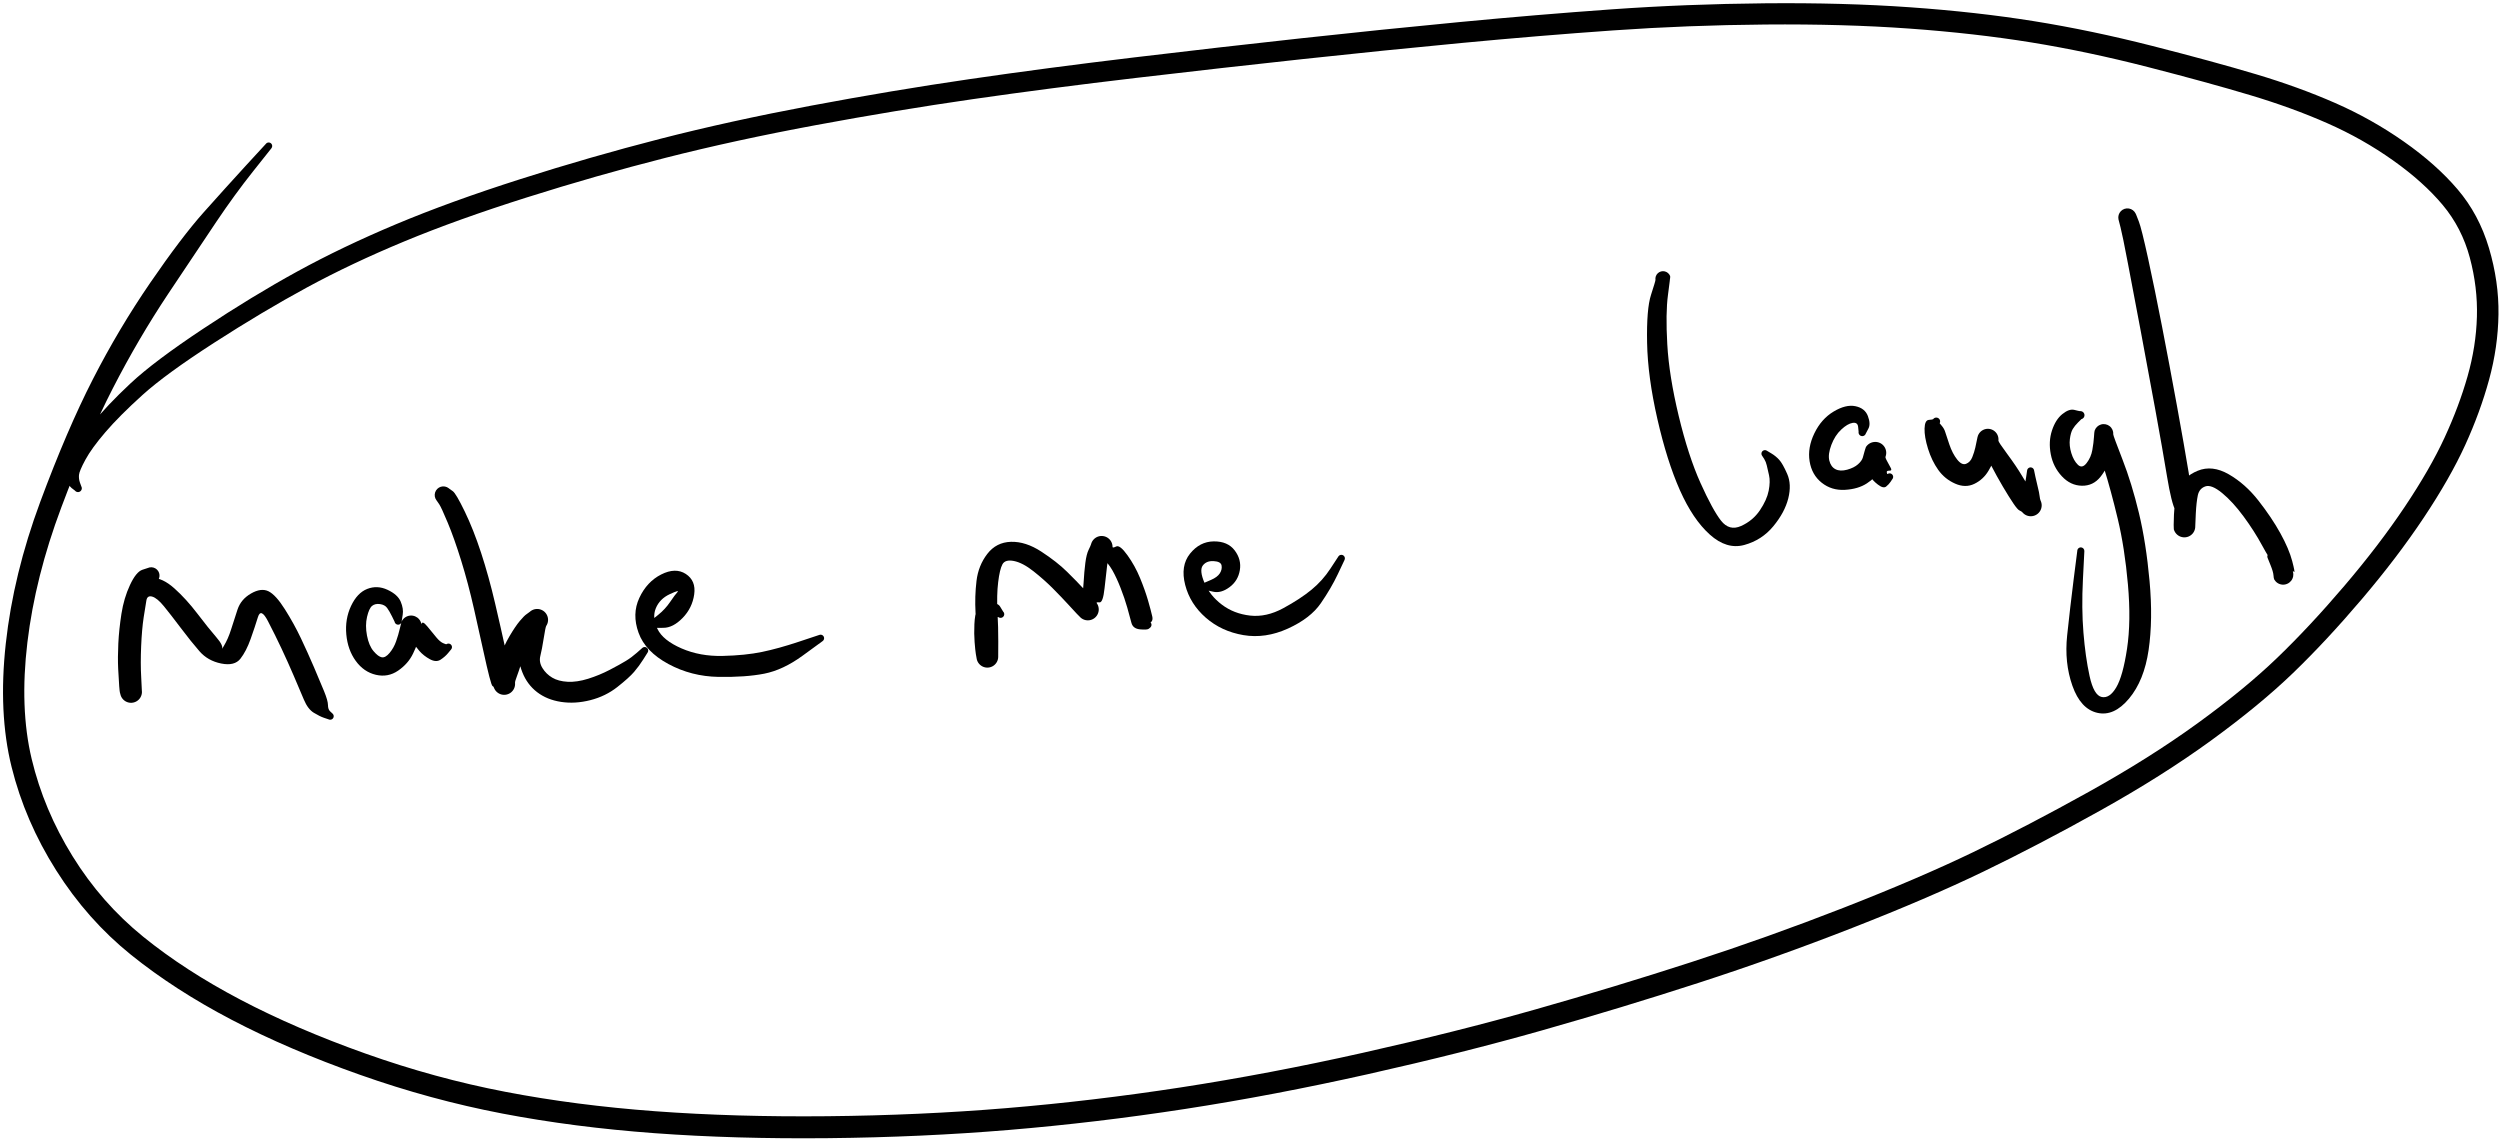 <svg width="297" height="136" viewBox="0 0 297 136" fill="none" xmlns="http://www.w3.org/2000/svg">
<path d="M18.274 69.326C18.274 69.326 18.138 69.367 17.866 69.45C17.593 69.531 17.385 69.953 17.243 70.714C17.101 71.475 16.968 72.402 16.844 73.495C16.72 74.587 16.646 75.645 16.622 76.668C16.597 77.692 16.606 78.621 16.649 79.456C16.691 80.291 16.728 80.915 16.759 81.329C16.791 81.743 16.817 81.974 16.838 82.021C16.858 82.069 16.866 82.145 16.862 82.25C16.858 82.355 16.841 82.458 16.811 82.558C16.782 82.659 16.741 82.755 16.688 82.846C16.636 82.937 16.574 83.02 16.501 83.095C16.428 83.171 16.348 83.237 16.259 83.293C16.17 83.349 16.076 83.394 15.976 83.426C15.876 83.46 15.774 83.48 15.67 83.489C15.566 83.497 15.462 83.493 15.358 83.476C15.254 83.459 15.154 83.43 15.058 83.389C14.961 83.348 14.871 83.296 14.787 83.233C14.703 83.169 14.628 83.097 14.562 83.016C14.496 82.935 14.44 82.847 14.395 82.752C14.35 82.657 14.317 82.558 14.296 82.456C14.275 82.353 14.233 81.746 14.17 80.634C14.106 79.522 14.103 78.243 14.161 76.799C14.218 75.355 14.325 74.11 14.481 73.067C14.637 72.023 15.052 71.024 15.725 70.071C16.398 69.117 17.162 68.639 18.017 68.637C18.873 68.635 19.772 69.055 20.712 69.896C21.653 70.737 22.566 71.739 23.451 72.901C24.336 74.063 25.084 74.996 25.695 75.7C26.307 76.403 26.526 76.89 26.352 77.161C26.179 77.431 26.26 77.289 26.597 76.734C26.933 76.178 27.22 75.522 27.458 74.764C27.696 74.006 27.949 73.223 28.217 72.414C28.485 71.605 29.019 70.97 29.82 70.509C30.62 70.048 31.312 69.959 31.895 70.243C32.477 70.528 33.13 71.245 33.854 72.395C34.578 73.545 35.208 74.686 35.744 75.816C36.281 76.947 36.796 78.089 37.291 79.243C37.786 80.397 38.188 81.352 38.496 82.108C38.805 82.865 38.961 83.414 38.963 83.756C38.965 84.098 39.047 84.345 39.208 84.497C39.369 84.649 39.467 84.74 39.501 84.77C39.535 84.8 39.564 84.834 39.587 84.874C39.611 84.913 39.627 84.956 39.637 85C39.646 85.045 39.648 85.09 39.642 85.136C39.637 85.181 39.624 85.224 39.605 85.266C39.585 85.307 39.559 85.344 39.528 85.377C39.496 85.41 39.46 85.437 39.419 85.458C39.379 85.479 39.335 85.493 39.29 85.5C39.245 85.507 39.2 85.507 39.155 85.498C39.11 85.491 39.067 85.476 39.027 85.454C38.987 85.433 38.952 85.405 38.92 85.371C38.889 85.338 38.864 85.3 38.845 85.259C38.826 85.217 38.815 85.173 38.81 85.127C38.806 85.082 38.808 85.037 38.819 84.992C38.829 84.947 38.846 84.906 38.87 84.867C38.895 84.828 38.924 84.793 38.959 84.764C38.994 84.735 39.033 84.712 39.075 84.696C39.118 84.679 39.163 84.67 39.209 84.668C39.254 84.666 39.299 84.671 39.343 84.684C39.387 84.697 39.428 84.716 39.465 84.742C39.503 84.768 39.535 84.8 39.562 84.836C39.59 84.873 39.611 84.913 39.624 84.957C39.639 85 39.646 85.045 39.645 85.091C39.645 85.136 39.637 85.181 39.622 85.224C39.607 85.267 39.586 85.306 39.557 85.343C39.529 85.379 39.496 85.409 39.458 85.435C39.42 85.46 39.379 85.478 39.335 85.49C39.291 85.502 39.245 85.507 39.2 85.504C39.154 85.501 39.11 85.491 39.068 85.473C39.026 85.456 39.004 85.448 39.004 85.448C39.004 85.448 38.836 85.391 38.5 85.279C38.163 85.166 37.759 84.967 37.287 84.68C36.815 84.395 36.421 83.877 36.106 83.127C35.791 82.377 35.393 81.44 34.911 80.315C34.429 79.19 33.938 78.097 33.438 77.035C32.938 75.974 32.406 74.898 31.84 73.806C31.275 72.714 30.875 72.55 30.641 73.314C30.407 74.079 30.117 74.946 29.773 75.915C29.429 76.883 29.025 77.664 28.561 78.257C28.097 78.849 27.335 79.039 26.276 78.825C25.217 78.612 24.355 78.125 23.693 77.363C23.029 76.602 22.292 75.683 21.481 74.606C20.67 73.529 20 72.668 19.473 72.022C18.946 71.377 18.485 70.996 18.092 70.88C17.699 70.763 17.466 70.912 17.392 71.324C17.317 71.736 17.209 72.409 17.068 73.342C16.926 74.275 16.826 75.421 16.768 76.779C16.71 78.138 16.712 79.364 16.775 80.455C16.837 81.547 16.866 82.145 16.862 82.25C16.858 82.355 16.841 82.458 16.811 82.558C16.782 82.659 16.741 82.755 16.689 82.846C16.636 82.936 16.574 83.019 16.501 83.095C16.428 83.171 16.348 83.236 16.259 83.292C16.17 83.349 16.076 83.394 15.977 83.426C15.877 83.46 15.775 83.48 15.67 83.489C15.566 83.497 15.462 83.493 15.358 83.476C15.254 83.459 15.154 83.43 15.058 83.389C14.961 83.348 14.871 83.296 14.787 83.233C14.703 83.169 14.628 83.097 14.562 83.016C14.496 82.935 14.44 82.847 14.396 82.752C14.35 82.657 14.317 82.558 14.296 82.456C14.275 82.353 14.257 82.287 14.242 82.259C14.227 82.231 14.2 81.987 14.162 81.526C14.123 81.066 14.083 80.381 14.04 79.472C13.997 78.563 14.002 77.555 14.056 76.45C14.11 75.345 14.233 74.17 14.425 72.927C14.618 71.684 14.956 70.543 15.44 69.504C15.923 68.467 16.412 67.862 16.907 67.691C17.402 67.519 17.689 67.425 17.767 67.41C17.846 67.394 17.925 67.387 18.005 67.391C18.084 67.394 18.163 67.407 18.239 67.43C18.317 67.453 18.39 67.484 18.459 67.524C18.528 67.564 18.591 67.612 18.649 67.668C18.706 67.724 18.757 67.785 18.8 67.853C18.843 67.921 18.876 67.994 18.902 68.07C18.926 68.145 18.942 68.224 18.948 68.304C18.954 68.383 18.951 68.462 18.938 68.541C18.925 68.62 18.903 68.696 18.871 68.77C18.839 68.843 18.799 68.912 18.751 68.976C18.702 69.04 18.647 69.098 18.585 69.148C18.523 69.198 18.455 69.241 18.383 69.275C18.311 69.309 18.274 69.326 18.274 69.326Z" fill="black"/>
<path d="M46.873 73.845C46.873 73.845 46.771 73.638 46.568 73.222C46.363 72.806 46.17 72.473 45.988 72.222C45.805 71.971 45.523 71.819 45.142 71.765C44.761 71.711 44.449 71.782 44.207 71.977C43.965 72.172 43.764 72.607 43.605 73.283C43.446 73.958 43.443 74.697 43.597 75.501C43.749 76.305 44.011 76.924 44.381 77.361C44.751 77.797 45.077 78.039 45.36 78.088C45.644 78.137 45.952 77.963 46.283 77.568C46.614 77.173 46.872 76.716 47.055 76.196C47.238 75.677 47.388 75.161 47.507 74.648C47.625 74.136 47.71 73.836 47.76 73.749C47.81 73.662 47.87 73.581 47.94 73.509C48.01 73.436 48.088 73.373 48.173 73.319C48.258 73.265 48.348 73.222 48.444 73.191C48.54 73.158 48.638 73.138 48.738 73.13C48.839 73.122 48.939 73.126 49.038 73.142C49.138 73.158 49.234 73.186 49.327 73.226C49.419 73.265 49.506 73.315 49.587 73.375C49.668 73.436 49.74 73.506 49.803 73.584C49.867 73.662 49.921 73.746 49.964 73.837C50.007 73.928 50.039 74.023 50.059 74.122C50.079 74.221 50.087 74.32 50.083 74.421C50.079 74.522 50.063 74.621 50.035 74.718C50.007 74.814 50.014 74.654 50.054 74.237C50.095 73.821 50.335 73.885 50.776 74.428C51.217 74.972 51.576 75.41 51.854 75.741C52.131 76.071 52.389 76.291 52.628 76.4C52.867 76.51 53.006 76.552 53.044 76.526C53.082 76.501 53.123 76.482 53.167 76.47C53.212 76.458 53.257 76.454 53.302 76.457C53.348 76.46 53.392 76.47 53.434 76.487C53.476 76.504 53.515 76.528 53.549 76.558C53.584 76.588 53.613 76.622 53.637 76.661C53.66 76.701 53.676 76.743 53.686 76.788C53.695 76.833 53.697 76.878 53.692 76.923C53.687 76.969 53.674 77.012 53.654 77.054C53.635 77.095 53.609 77.132 53.578 77.165C53.546 77.198 53.51 77.225 53.469 77.246C53.428 77.267 53.385 77.281 53.34 77.288C53.295 77.295 53.25 77.295 53.205 77.287C53.16 77.279 53.117 77.264 53.077 77.243C53.037 77.221 53.001 77.193 52.97 77.159C52.938 77.126 52.913 77.089 52.895 77.047C52.876 77.005 52.864 76.962 52.86 76.916C52.855 76.871 52.858 76.826 52.868 76.781C52.878 76.737 52.895 76.695 52.919 76.656C52.943 76.617 52.972 76.583 53.008 76.553C53.043 76.524 53.082 76.501 53.125 76.484C53.167 76.468 53.211 76.458 53.257 76.456C53.303 76.454 53.348 76.459 53.392 76.472C53.435 76.485 53.476 76.504 53.514 76.53C53.551 76.556 53.584 76.588 53.611 76.624C53.639 76.661 53.66 76.701 53.674 76.745C53.688 76.787 53.695 76.832 53.695 76.878C53.694 76.924 53.687 76.968 53.672 77.012C53.657 77.055 53.636 77.094 53.608 77.13C53.58 77.166 53.566 77.185 53.566 77.185C53.566 77.185 53.452 77.322 53.225 77.596C52.999 77.87 52.707 78.126 52.35 78.364C51.993 78.601 51.567 78.585 51.07 78.314C50.574 78.044 50.158 77.716 49.82 77.33C49.482 76.944 49.228 76.592 49.059 76.275C48.889 75.957 48.617 75.478 48.244 74.839C47.871 74.199 47.71 73.836 47.76 73.749C47.81 73.662 47.87 73.582 47.94 73.509C48.01 73.436 48.088 73.373 48.173 73.319C48.258 73.265 48.348 73.222 48.444 73.191C48.539 73.158 48.637 73.138 48.738 73.13C48.839 73.122 48.939 73.126 49.038 73.142C49.138 73.158 49.234 73.186 49.327 73.226C49.419 73.265 49.506 73.315 49.587 73.375C49.668 73.436 49.74 73.506 49.803 73.584C49.867 73.662 49.921 73.746 49.964 73.837C50.007 73.927 50.039 74.022 50.059 74.122C50.079 74.22 50.087 74.32 50.083 74.421C50.079 74.522 50.063 74.621 50.035 74.718C50.007 74.814 49.937 75.119 49.826 75.632C49.714 76.145 49.466 76.808 49.081 77.622C48.697 78.437 48.102 79.12 47.297 79.673C46.492 80.225 45.611 80.389 44.654 80.166C43.698 79.942 42.902 79.394 42.267 78.522C41.631 77.65 41.256 76.602 41.142 75.378C41.029 74.155 41.217 73.025 41.705 71.987C42.194 70.95 42.834 70.276 43.625 69.965C44.416 69.655 45.218 69.688 46.031 70.065C46.843 70.443 47.368 70.914 47.605 71.479C47.842 72.045 47.921 72.56 47.841 73.027C47.762 73.493 47.722 73.743 47.723 73.778C47.724 73.811 47.72 73.845 47.712 73.879C47.705 73.913 47.693 73.945 47.678 73.976C47.662 74.007 47.643 74.035 47.621 74.062C47.599 74.088 47.573 74.111 47.545 74.131C47.517 74.151 47.487 74.168 47.456 74.181C47.423 74.194 47.39 74.202 47.356 74.207C47.322 74.212 47.289 74.213 47.255 74.209C47.22 74.206 47.187 74.198 47.154 74.186C47.122 74.175 47.092 74.16 47.062 74.14C47.034 74.121 47.008 74.099 46.984 74.074C46.961 74.049 46.941 74.021 46.924 73.99C46.908 73.96 46.895 73.928 46.886 73.895C46.877 73.862 46.873 73.845 46.873 73.845Z" fill="black"/>
<path d="M53.411 58.083C53.411 58.083 53.538 58.173 53.791 58.352C54.045 58.532 54.516 59.333 55.206 60.754C55.896 62.175 56.546 63.819 57.157 65.684C57.767 67.55 58.321 69.549 58.818 71.68C59.314 73.812 59.704 75.527 59.986 76.825C60.268 78.124 60.461 79.067 60.564 79.655C60.668 80.242 60.795 80.608 60.945 80.751C61.095 80.895 61.175 81.019 61.186 81.124C61.196 81.228 61.194 81.332 61.178 81.436C61.163 81.54 61.136 81.641 61.097 81.737C61.058 81.835 61.007 81.926 60.945 82.011C60.884 82.096 60.813 82.172 60.733 82.24C60.653 82.308 60.565 82.365 60.471 82.412C60.377 82.458 60.279 82.492 60.177 82.515C60.074 82.538 59.97 82.548 59.865 82.546C59.761 82.544 59.658 82.528 59.557 82.501C59.455 82.473 59.359 82.434 59.267 82.383C59.175 82.332 59.091 82.271 59.014 82.2C58.937 82.129 58.87 82.049 58.812 81.961C58.755 81.873 58.709 81.78 58.673 81.681C58.639 81.582 58.697 81.141 58.848 80.357C59 79.574 59.201 78.78 59.452 77.976C59.703 77.172 60.062 76.374 60.527 75.584C60.992 74.794 61.402 74.188 61.756 73.768C62.111 73.348 62.377 73.08 62.556 72.964C62.735 72.847 62.863 72.754 62.941 72.683C63.018 72.612 63.103 72.552 63.195 72.502C63.288 72.452 63.384 72.413 63.486 72.387C63.587 72.36 63.691 72.346 63.796 72.345C63.901 72.343 64.004 72.354 64.106 72.378C64.208 72.402 64.306 72.437 64.4 72.485C64.493 72.532 64.58 72.59 64.66 72.658C64.739 72.727 64.809 72.804 64.87 72.889C64.93 72.975 64.98 73.066 65.019 73.164C65.058 73.261 65.084 73.362 65.098 73.466C65.112 73.57 65.114 73.674 65.103 73.778C65.092 73.883 65.068 73.984 65.032 74.083C64.996 74.181 64.949 74.274 64.891 74.361C64.832 74.449 64.733 74.939 64.593 75.832C64.452 76.726 64.319 77.42 64.194 77.915C64.069 78.411 64.152 78.894 64.443 79.366C64.734 79.838 65.122 80.218 65.607 80.505C66.091 80.793 66.701 80.957 67.436 80.995C68.171 81.034 68.984 80.914 69.874 80.635C70.764 80.356 71.621 80.002 72.444 79.573C73.266 79.144 73.904 78.791 74.356 78.514C74.809 78.238 75.24 77.918 75.649 77.556C76.058 77.194 76.28 76.997 76.315 76.967C76.349 76.938 76.388 76.914 76.43 76.897C76.473 76.88 76.517 76.87 76.562 76.866C76.608 76.864 76.653 76.868 76.697 76.88C76.741 76.892 76.782 76.91 76.82 76.936C76.859 76.961 76.892 76.992 76.92 77.028C76.948 77.064 76.969 77.103 76.984 77.147C76.999 77.19 77.007 77.235 77.008 77.281C77.008 77.326 77.001 77.371 76.987 77.415C76.973 77.458 76.952 77.498 76.924 77.534C76.897 77.571 76.864 77.603 76.827 77.629C76.789 77.654 76.748 77.674 76.704 77.687C76.66 77.699 76.616 77.704 76.57 77.702C76.524 77.701 76.48 77.691 76.438 77.675C76.394 77.658 76.355 77.635 76.32 77.606C76.285 77.576 76.256 77.542 76.232 77.504C76.208 77.464 76.191 77.422 76.181 77.378C76.171 77.334 76.168 77.288 76.172 77.243C76.177 77.197 76.189 77.154 76.207 77.112C76.226 77.07 76.251 77.033 76.282 76.999C76.313 76.965 76.349 76.938 76.389 76.916C76.43 76.894 76.472 76.879 76.517 76.872C76.562 76.864 76.607 76.863 76.652 76.87C76.698 76.877 76.741 76.891 76.781 76.912C76.822 76.933 76.858 76.961 76.89 76.994C76.921 77.027 76.947 77.064 76.967 77.105C76.987 77.146 76.999 77.19 77.004 77.235C77.01 77.281 77.008 77.326 76.998 77.37C76.989 77.415 76.973 77.458 76.95 77.497C76.926 77.536 76.915 77.556 76.915 77.556C76.915 77.556 76.751 77.817 76.422 78.339C76.094 78.861 75.73 79.354 75.332 79.82C74.934 80.285 74.27 80.884 73.341 81.616C72.413 82.349 71.343 82.87 70.133 83.179C68.922 83.487 67.761 83.556 66.648 83.385C65.535 83.214 64.587 82.827 63.804 82.224C63.021 81.62 62.44 80.839 62.061 79.881C61.683 78.923 61.559 78.105 61.69 77.426C61.82 76.747 61.971 76.144 62.143 75.617C62.314 75.091 62.47 74.488 62.612 73.808C62.753 73.129 62.863 72.754 62.941 72.683C63.018 72.612 63.103 72.552 63.195 72.502C63.288 72.452 63.384 72.413 63.486 72.387C63.587 72.36 63.69 72.346 63.795 72.345C63.9 72.343 64.004 72.354 64.106 72.378C64.208 72.402 64.306 72.437 64.4 72.485C64.493 72.532 64.58 72.59 64.66 72.658C64.739 72.727 64.809 72.804 64.87 72.889C64.93 72.975 64.98 73.066 65.019 73.164C65.058 73.261 65.084 73.362 65.098 73.466C65.112 73.57 65.114 73.674 65.103 73.778C65.092 73.883 65.068 73.984 65.032 74.083C64.996 74.181 64.949 74.274 64.891 74.361C64.832 74.449 64.711 74.554 64.525 74.676C64.339 74.799 64.114 75.01 63.85 75.309C63.585 75.607 63.263 76.058 62.883 76.661C62.504 77.264 62.196 77.942 61.959 78.696C61.724 79.45 61.533 80.017 61.388 80.397C61.243 80.777 61.175 81.019 61.186 81.124C61.196 81.228 61.194 81.332 61.178 81.436C61.163 81.54 61.136 81.641 61.097 81.737C61.058 81.835 61.007 81.926 60.945 82.011C60.884 82.096 60.813 82.172 60.733 82.24C60.653 82.308 60.566 82.365 60.472 82.412C60.378 82.458 60.279 82.492 60.177 82.515C60.074 82.538 59.971 82.548 59.866 82.546C59.761 82.544 59.658 82.529 59.557 82.501C59.456 82.474 59.359 82.434 59.267 82.383C59.175 82.332 59.091 82.271 59.014 82.2C58.937 82.129 58.87 82.049 58.812 81.961C58.755 81.873 58.709 81.78 58.673 81.682C58.639 81.583 58.587 81.524 58.519 81.506C58.45 81.488 58.322 81.12 58.136 80.403C57.95 79.685 57.717 78.683 57.437 77.394C57.157 76.106 56.784 74.429 56.317 72.364C55.85 70.299 55.34 68.376 54.786 66.595C54.232 64.813 53.7 63.314 53.191 62.097C52.682 60.881 52.345 60.151 52.181 59.907C52.017 59.663 51.909 59.508 51.858 59.442C51.807 59.377 51.764 59.306 51.731 59.229C51.697 59.153 51.673 59.074 51.658 58.992C51.644 58.909 51.639 58.827 51.645 58.745C51.65 58.661 51.666 58.58 51.692 58.5C51.717 58.421 51.751 58.346 51.795 58.275C51.839 58.203 51.89 58.138 51.949 58.08C52.008 58.021 52.074 57.97 52.145 57.927C52.217 57.885 52.293 57.852 52.372 57.827C52.453 57.803 52.534 57.788 52.617 57.784C52.7 57.779 52.782 57.785 52.864 57.801C52.947 57.816 53.026 57.841 53.102 57.876C53.177 57.911 53.247 57.954 53.313 58.006C53.378 58.057 53.411 58.083 53.411 58.083Z" fill="black"/>
<path d="M77.358 73.715C77.358 73.715 77.634 73.493 78.188 73.049C78.742 72.605 79.216 72.093 79.61 71.513C80.004 70.933 80.296 70.541 80.485 70.337C80.674 70.133 80.37 70.216 79.572 70.585C78.774 70.955 78.221 71.513 77.912 72.259C77.604 73.005 77.669 73.828 78.108 74.725C78.546 75.625 79.499 76.393 80.966 77.031C82.433 77.669 84.063 77.967 85.857 77.924C87.651 77.882 89.203 77.724 90.513 77.453C91.823 77.181 93.279 76.778 94.882 76.244C96.486 75.71 97.31 75.436 97.353 75.422C97.396 75.407 97.441 75.4 97.487 75.4C97.532 75.4 97.577 75.407 97.62 75.422C97.664 75.437 97.704 75.458 97.74 75.485C97.776 75.513 97.807 75.546 97.832 75.584C97.858 75.622 97.877 75.663 97.89 75.707C97.902 75.752 97.906 75.796 97.904 75.841C97.902 75.887 97.892 75.931 97.874 75.974C97.858 76.016 97.834 76.055 97.804 76.09C97.775 76.125 97.74 76.154 97.701 76.177C97.662 76.201 97.62 76.218 97.576 76.228C97.53 76.237 97.485 76.24 97.44 76.235C97.395 76.229 97.351 76.217 97.309 76.198C97.268 76.179 97.231 76.153 97.198 76.122C97.164 76.091 97.137 76.054 97.115 76.013C97.094 75.973 97.08 75.93 97.073 75.885C97.066 75.84 97.066 75.795 97.073 75.75C97.08 75.705 97.095 75.662 97.116 75.622C97.138 75.582 97.165 75.545 97.198 75.514C97.232 75.482 97.269 75.457 97.311 75.439C97.352 75.419 97.396 75.407 97.442 75.402C97.487 75.397 97.532 75.4 97.576 75.409C97.621 75.42 97.663 75.437 97.702 75.46C97.742 75.484 97.776 75.513 97.806 75.548C97.835 75.583 97.859 75.621 97.875 75.664C97.892 75.706 97.902 75.751 97.904 75.796C97.906 75.842 97.901 75.887 97.889 75.931C97.876 75.975 97.857 76.016 97.832 76.054C97.806 76.092 97.775 76.124 97.739 76.152C97.702 76.18 97.684 76.194 97.684 76.194C97.684 76.194 96.907 76.76 95.353 77.894C93.8 79.027 92.279 79.74 90.792 80.033C89.305 80.324 87.489 80.451 85.346 80.414C83.202 80.376 81.219 79.865 79.398 78.88C77.577 77.895 76.398 76.66 75.861 75.175C75.324 73.691 75.355 72.309 75.952 71.03C76.548 69.751 77.413 68.824 78.546 68.249C79.68 67.675 80.655 67.653 81.473 68.185C82.29 68.718 82.623 69.526 82.472 70.609C82.32 71.692 81.861 72.626 81.096 73.412C80.331 74.197 79.564 74.588 78.797 74.586C78.03 74.583 77.629 74.586 77.593 74.593C77.556 74.601 77.52 74.604 77.484 74.602C77.448 74.6 77.412 74.594 77.376 74.584C77.341 74.574 77.307 74.56 77.275 74.541C77.243 74.523 77.214 74.501 77.188 74.475C77.161 74.45 77.138 74.422 77.118 74.39C77.099 74.36 77.083 74.327 77.072 74.292C77.06 74.257 77.052 74.221 77.049 74.184C77.046 74.148 77.048 74.112 77.054 74.076C77.06 74.039 77.07 74.004 77.085 73.971C77.099 73.937 77.117 73.905 77.139 73.875C77.162 73.846 77.187 73.82 77.215 73.796C77.244 73.773 77.275 73.754 77.307 73.738C77.341 73.722 77.358 73.715 77.358 73.715Z" fill="black"/>
<path d="M118.604 73.314C118.604 73.314 118.412 73.268 118.029 73.176C117.646 73.084 117.582 72.948 117.836 72.769C118.091 72.59 118.187 72.689 118.125 73.067C118.063 73.445 118.05 73.912 118.086 74.466C118.123 75.02 118.182 75.576 118.263 76.131C118.343 76.687 118.418 77.118 118.485 77.424C118.554 77.73 118.587 77.935 118.586 78.039C118.585 78.144 118.571 78.246 118.545 78.347C118.519 78.448 118.481 78.545 118.431 78.637C118.381 78.728 118.321 78.813 118.251 78.89C118.181 78.967 118.102 79.035 118.016 79.093C117.93 79.152 117.837 79.199 117.738 79.234C117.64 79.27 117.54 79.294 117.436 79.305C117.332 79.316 117.229 79.315 117.125 79.302C117.021 79.287 116.921 79.261 116.824 79.223C116.727 79.185 116.636 79.136 116.551 79.075C116.465 79.014 116.389 78.945 116.32 78.866C116.252 78.787 116.194 78.701 116.147 78.608C116.099 78.515 116.064 78.417 116.04 78.316C116.017 78.214 116.038 78.015 116.106 77.717C116.172 77.419 116.17 76.84 116.099 75.978C116.029 75.115 115.959 74.045 115.892 72.767C115.823 71.489 115.862 70.239 116.008 69.016C116.154 67.793 116.583 66.721 117.293 65.8C118.003 64.879 118.94 64.401 120.103 64.368C121.267 64.335 122.468 64.723 123.708 65.531C124.948 66.341 125.968 67.14 126.77 67.931C127.571 68.72 128.227 69.392 128.735 69.946C129.244 70.5 129.615 70.901 129.848 71.149C130.081 71.396 130.228 71.562 130.289 71.648C130.35 71.733 130.401 71.824 130.439 71.921C130.478 72.019 130.505 72.12 130.519 72.224C130.534 72.327 130.536 72.432 130.525 72.536C130.514 72.64 130.491 72.742 130.455 72.84C130.42 72.939 130.373 73.032 130.315 73.119C130.257 73.206 130.189 73.285 130.112 73.356C130.035 73.427 129.95 73.488 129.858 73.538C129.766 73.589 129.669 73.627 129.568 73.654C129.466 73.681 129.363 73.696 129.259 73.697C129.154 73.699 129.05 73.688 128.948 73.665C128.845 73.642 128.747 73.606 128.654 73.559C128.56 73.512 128.473 73.455 128.393 73.386C128.313 73.318 128.337 72.831 128.464 71.924C128.591 71.017 128.68 70.122 128.73 69.24C128.78 68.357 128.849 67.57 128.938 66.878C129.027 66.187 129.156 65.669 129.325 65.323C129.494 64.978 129.592 64.754 129.618 64.652C129.643 64.55 129.681 64.453 129.73 64.361C129.779 64.268 129.839 64.183 129.91 64.105C129.98 64.026 130.058 63.958 130.145 63.899C130.231 63.839 130.324 63.791 130.421 63.755C130.52 63.718 130.621 63.694 130.725 63.682C130.83 63.67 130.934 63.67 131.038 63.684C131.142 63.697 131.243 63.723 131.341 63.761C131.439 63.798 131.531 63.847 131.617 63.907C131.703 63.967 131.78 64.037 131.849 64.116C131.919 64.195 131.977 64.281 132.025 64.374C132.074 64.467 132.11 64.565 132.134 64.667C132.159 64.769 132.171 64.872 132.171 64.977C132.17 65.082 132.315 65.063 132.607 64.921C132.898 64.778 133.344 65.125 133.942 65.962C134.542 66.798 135.039 67.699 135.436 68.664C135.833 69.629 136.15 70.522 136.388 71.341C136.624 72.16 136.792 72.794 136.891 73.241C136.989 73.688 136.828 73.962 136.41 74.063C135.992 74.164 135.836 74.163 135.941 74.061C136.046 73.96 136.118 73.897 136.156 73.873C136.195 73.849 136.236 73.831 136.281 73.82C136.325 73.809 136.37 73.806 136.416 73.809C136.462 73.814 136.505 73.825 136.547 73.843C136.589 73.862 136.627 73.886 136.661 73.917C136.695 73.948 136.723 73.983 136.745 74.023C136.767 74.063 136.783 74.106 136.791 74.15C136.799 74.195 136.8 74.241 136.794 74.286C136.787 74.331 136.774 74.374 136.753 74.415C136.733 74.456 136.706 74.493 136.674 74.525C136.641 74.557 136.604 74.583 136.564 74.603C136.522 74.623 136.479 74.636 136.434 74.642C136.388 74.648 136.343 74.646 136.299 74.637C136.253 74.629 136.211 74.613 136.171 74.59C136.132 74.567 136.097 74.539 136.066 74.505C136.036 74.47 136.012 74.432 135.994 74.39C135.976 74.348 135.966 74.304 135.962 74.258C135.959 74.213 135.963 74.168 135.974 74.124C135.985 74.079 136.003 74.038 136.028 73.999C136.053 73.961 136.083 73.928 136.119 73.899C136.155 73.871 136.194 73.849 136.237 73.833C136.28 73.817 136.325 73.809 136.371 73.809C136.416 73.808 136.461 73.814 136.505 73.827C136.548 73.841 136.589 73.862 136.626 73.889C136.663 73.915 136.695 73.948 136.721 73.985C136.747 74.022 136.767 74.062 136.781 74.107C136.794 74.15 136.799 74.195 136.798 74.241C136.796 74.286 136.788 74.331 136.772 74.374C136.756 74.416 136.733 74.456 136.704 74.491C136.676 74.527 136.661 74.544 136.661 74.544C136.661 74.544 136.6 74.595 136.476 74.695C136.354 74.796 136.009 74.82 135.442 74.768C134.875 74.715 134.532 74.456 134.412 73.989C134.293 73.522 134.129 72.921 133.921 72.187C133.712 71.452 133.449 70.676 133.13 69.86C132.811 69.044 132.487 68.345 132.158 67.763C131.83 67.18 131.318 66.542 130.623 65.847C129.927 65.152 129.592 64.754 129.618 64.652C129.643 64.55 129.681 64.453 129.73 64.361C129.779 64.268 129.839 64.183 129.909 64.105C129.979 64.026 130.057 63.958 130.144 63.899C130.23 63.839 130.323 63.791 130.421 63.755C130.52 63.718 130.621 63.694 130.725 63.682C130.83 63.67 130.934 63.67 131.038 63.684C131.142 63.697 131.243 63.723 131.34 63.761C131.438 63.798 131.531 63.847 131.617 63.907C131.703 63.967 131.78 64.037 131.849 64.116C131.919 64.195 131.977 64.28 132.025 64.374C132.074 64.467 132.11 64.564 132.134 64.667C132.159 64.768 132.171 64.872 132.171 64.977C132.17 65.082 132.083 65.314 131.909 65.674C131.736 66.034 131.609 66.534 131.528 67.175C131.447 67.816 131.345 68.715 131.222 69.873C131.099 71.031 130.898 71.595 130.618 71.564C130.338 71.534 130.228 71.562 130.289 71.648C130.35 71.733 130.401 71.824 130.439 71.921C130.478 72.019 130.505 72.12 130.519 72.224C130.534 72.327 130.536 72.432 130.525 72.536C130.514 72.64 130.491 72.742 130.455 72.84C130.42 72.939 130.373 73.032 130.315 73.119C130.257 73.206 130.189 73.285 130.112 73.356C130.035 73.427 129.95 73.488 129.858 73.538C129.766 73.589 129.669 73.627 129.568 73.654C129.467 73.681 129.364 73.696 129.259 73.697C129.154 73.699 129.05 73.689 128.948 73.665C128.845 73.642 128.747 73.606 128.654 73.559C128.56 73.512 128.473 73.455 128.393 73.386C128.313 73.318 128.157 73.16 127.924 72.914C127.691 72.666 127.334 72.28 126.852 71.754C126.37 71.228 125.784 70.617 125.092 69.919C124.4 69.221 123.627 68.536 122.774 67.863C121.921 67.189 121.148 66.784 120.456 66.647C119.763 66.509 119.308 66.64 119.091 67.037C118.874 67.435 118.704 68.148 118.581 69.176C118.458 70.204 118.431 71.361 118.499 72.648C118.568 73.935 118.6 75.129 118.595 76.23C118.59 77.332 118.587 77.935 118.586 78.039C118.585 78.144 118.571 78.246 118.545 78.347C118.519 78.448 118.481 78.545 118.431 78.637C118.381 78.728 118.321 78.813 118.251 78.89C118.181 78.967 118.103 79.035 118.016 79.093C117.93 79.152 117.837 79.199 117.739 79.234C117.641 79.27 117.54 79.294 117.436 79.305C117.333 79.317 117.229 79.316 117.126 79.302C117.022 79.287 116.921 79.261 116.824 79.223C116.727 79.185 116.636 79.136 116.551 79.075C116.465 79.015 116.389 78.945 116.32 78.866C116.252 78.787 116.194 78.701 116.147 78.608C116.099 78.515 116.064 78.418 116.04 78.316C116.017 78.215 115.98 78.01 115.931 77.702C115.882 77.394 115.832 76.918 115.782 76.272C115.732 75.626 115.724 74.92 115.758 74.153C115.793 73.387 115.897 72.798 116.069 72.387C116.242 71.974 116.691 71.73 117.418 71.653C118.145 71.575 118.613 71.717 118.822 72.077C119.031 72.438 119.148 72.631 119.173 72.656C119.199 72.68 119.221 72.707 119.24 72.737C119.258 72.767 119.272 72.799 119.283 72.832C119.295 72.866 119.301 72.9 119.303 72.936C119.306 72.97 119.305 73.005 119.299 73.039C119.293 73.074 119.283 73.108 119.269 73.14C119.255 73.172 119.237 73.203 119.215 73.231C119.194 73.258 119.169 73.284 119.142 73.306C119.114 73.328 119.085 73.346 119.053 73.361C119.021 73.376 118.987 73.387 118.953 73.394C118.919 73.4 118.884 73.403 118.849 73.401C118.814 73.399 118.779 73.393 118.745 73.383C118.712 73.373 118.679 73.359 118.649 73.341C118.619 73.323 118.604 73.314 118.604 73.314Z" fill="black"/>
<path d="M143.115 69.217C143.115 69.217 143.367 69.109 143.87 68.892C144.374 68.675 144.723 68.413 144.918 68.108C145.112 67.802 145.18 67.492 145.123 67.178C145.066 66.864 144.752 66.692 144.179 66.661C143.608 66.629 143.178 66.804 142.891 67.186C142.604 67.569 142.673 68.259 143.099 69.258C143.524 70.257 144.211 71.115 145.161 71.834C146.11 72.552 147.226 72.984 148.509 73.131C149.791 73.277 151.105 72.985 152.45 72.255C153.795 71.526 154.91 70.797 155.797 70.068C156.683 69.341 157.435 68.502 158.054 67.551C158.673 66.601 158.997 66.107 159.025 66.071C159.053 66.035 159.086 66.005 159.125 65.98C159.163 65.955 159.205 65.937 159.249 65.926C159.293 65.914 159.338 65.91 159.384 65.914C159.429 65.917 159.473 65.927 159.515 65.945C159.558 65.963 159.596 65.987 159.63 66.017C159.664 66.047 159.693 66.082 159.716 66.122C159.739 66.162 159.755 66.204 159.764 66.249C159.773 66.293 159.774 66.339 159.768 66.385C159.763 66.43 159.75 66.473 159.73 66.514C159.71 66.555 159.683 66.592 159.652 66.624C159.619 66.657 159.583 66.684 159.542 66.704C159.501 66.725 159.458 66.739 159.413 66.745C159.367 66.752 159.322 66.751 159.278 66.743C159.233 66.734 159.19 66.719 159.15 66.697C159.11 66.675 159.074 66.647 159.044 66.613C159.013 66.579 158.988 66.541 158.97 66.499C158.951 66.457 158.94 66.413 158.936 66.368C158.932 66.323 158.935 66.277 158.946 66.233C158.957 66.189 158.974 66.147 158.998 66.108C159.023 66.07 159.053 66.036 159.088 66.007C159.124 65.978 159.163 65.955 159.206 65.939C159.248 65.923 159.293 65.915 159.338 65.913C159.384 65.911 159.429 65.917 159.473 65.93C159.517 65.943 159.557 65.962 159.595 65.989C159.632 66.015 159.664 66.047 159.691 66.084C159.718 66.121 159.739 66.162 159.753 66.205C159.766 66.249 159.773 66.293 159.772 66.339C159.771 66.385 159.763 66.429 159.747 66.472C159.732 66.516 159.724 66.537 159.724 66.537C159.724 66.537 159.461 67.093 158.935 68.205C158.409 69.316 157.735 70.47 156.913 71.666C156.09 72.861 154.787 73.864 153.003 74.675C151.217 75.486 149.456 75.745 147.718 75.451C145.98 75.156 144.489 74.466 143.247 73.381C142.005 72.295 141.189 70.997 140.8 69.486C140.411 67.975 140.602 66.739 141.373 65.777C142.144 64.816 143.083 64.33 144.192 64.317C145.301 64.305 146.13 64.662 146.68 65.387C147.229 66.112 147.434 66.897 147.292 67.743C147.151 68.587 146.741 69.26 146.06 69.761C145.38 70.264 144.727 70.44 144.102 70.29C143.476 70.139 143.147 70.063 143.113 70.061C143.08 70.059 143.046 70.053 143.013 70.043C142.981 70.032 142.95 70.018 142.921 70.001C142.892 69.983 142.866 69.962 142.841 69.938C142.817 69.913 142.796 69.887 142.778 69.858C142.761 69.829 142.747 69.798 142.737 69.765C142.727 69.732 142.721 69.699 142.719 69.665C142.717 69.631 142.719 69.598 142.725 69.564C142.732 69.531 142.742 69.498 142.756 69.467C142.77 69.436 142.787 69.407 142.808 69.38C142.829 69.353 142.853 69.329 142.88 69.308C142.907 69.287 142.936 69.27 142.967 69.256C142.999 69.242 143.031 69.232 143.064 69.226C143.098 69.22 143.115 69.217 143.115 69.217Z" fill="black"/>
<path d="M197.383 34.198C197.383 34.198 197.266 34.058 197.033 33.778C196.8 33.497 196.678 33.32 196.669 33.247C196.659 33.175 196.657 33.102 196.665 33.028C196.672 32.956 196.688 32.885 196.713 32.815C196.739 32.746 196.771 32.681 196.812 32.62C196.853 32.559 196.9 32.504 196.954 32.454C197.008 32.405 197.067 32.362 197.132 32.327C197.196 32.292 197.264 32.265 197.335 32.246C197.406 32.227 197.478 32.217 197.551 32.216C197.625 32.215 197.697 32.222 197.769 32.239C197.84 32.255 197.908 32.28 197.974 32.313C198.039 32.346 198.1 32.386 198.155 32.434C198.211 32.482 198.261 32.536 198.303 32.596C198.346 32.655 198.381 32.718 198.408 32.787C198.436 32.855 198.352 33.603 198.156 35.032C197.961 36.461 197.933 38.422 198.074 40.914C198.215 43.405 198.667 46.239 199.431 49.416C200.196 52.593 201.059 55.248 202.021 57.383C202.983 59.517 203.794 61.007 204.455 61.851C205.116 62.696 205.913 62.907 206.847 62.485C207.781 62.063 208.525 61.44 209.079 60.617C209.633 59.792 209.98 59.016 210.121 58.287C210.261 57.559 210.274 56.948 210.16 56.455C210.046 55.961 209.957 55.573 209.893 55.292C209.829 55.01 209.73 54.759 209.595 54.539C209.46 54.32 209.378 54.193 209.349 54.157C209.32 54.122 209.298 54.083 209.282 54.039C209.266 53.996 209.258 53.952 209.257 53.906C209.255 53.86 209.261 53.816 209.274 53.772C209.288 53.728 209.308 53.688 209.335 53.65C209.361 53.613 209.393 53.581 209.43 53.555C209.467 53.528 209.508 53.508 209.552 53.494C209.596 53.481 209.64 53.475 209.686 53.476C209.732 53.477 209.776 53.486 209.819 53.502C209.862 53.517 209.901 53.539 209.937 53.568C209.973 53.596 210.003 53.63 210.028 53.669C210.053 53.708 210.07 53.749 210.081 53.793C210.092 53.837 210.096 53.882 210.092 53.928C210.089 53.974 210.078 54.018 210.06 54.06C210.042 54.102 210.017 54.139 209.987 54.173C209.956 54.208 209.921 54.236 209.882 54.259C209.842 54.282 209.799 54.297 209.754 54.306C209.709 54.315 209.664 54.316 209.619 54.309C209.573 54.303 209.53 54.29 209.489 54.27C209.448 54.249 209.412 54.223 209.379 54.19C209.347 54.158 209.321 54.121 209.3 54.081C209.28 54.04 209.267 53.997 209.261 53.951C209.254 53.906 209.255 53.861 209.264 53.816C209.272 53.771 209.288 53.729 209.311 53.689C209.333 53.649 209.362 53.614 209.395 53.583C209.429 53.553 209.467 53.528 209.509 53.51C209.551 53.492 209.595 53.481 209.641 53.477C209.686 53.474 209.731 53.477 209.776 53.488C209.82 53.499 209.861 53.517 209.9 53.542C209.939 53.566 209.958 53.578 209.958 53.578C209.958 53.578 210.124 53.677 210.454 53.876C210.785 54.073 211.087 54.32 211.363 54.618C211.637 54.914 211.956 55.475 212.319 56.301C212.682 57.128 212.724 58.096 212.447 59.206C212.169 60.316 211.576 61.421 210.668 62.521C209.76 63.621 208.612 64.361 207.222 64.742C205.832 65.122 204.466 64.71 203.124 63.505C201.783 62.3 200.6 60.546 199.575 58.242C198.551 55.937 197.657 53.113 196.895 49.77C196.133 46.426 195.726 43.412 195.675 40.727C195.623 38.041 195.778 36.141 196.141 35.027C196.502 33.913 196.678 33.32 196.669 33.247C196.659 33.175 196.657 33.102 196.665 33.028C196.672 32.956 196.688 32.885 196.713 32.815C196.738 32.746 196.771 32.681 196.812 32.62C196.853 32.559 196.9 32.504 196.954 32.454C197.008 32.405 197.067 32.362 197.132 32.327C197.196 32.292 197.264 32.265 197.335 32.246C197.406 32.227 197.478 32.217 197.551 32.216C197.625 32.215 197.697 32.222 197.769 32.239C197.84 32.255 197.908 32.279 197.974 32.313C198.039 32.346 198.1 32.386 198.155 32.434C198.211 32.482 198.261 32.535 198.303 32.595C198.346 32.654 198.381 32.718 198.408 32.787C198.436 32.855 198.417 33.069 198.353 33.428C198.29 33.788 198.26 33.986 198.265 34.022C198.27 34.058 198.271 34.093 198.267 34.129C198.263 34.166 198.255 34.201 198.243 34.235C198.231 34.269 198.215 34.301 198.194 34.332C198.174 34.362 198.151 34.389 198.124 34.414C198.097 34.439 198.068 34.46 198.036 34.477C198.004 34.495 197.97 34.508 197.935 34.517C197.899 34.526 197.864 34.531 197.828 34.532C197.792 34.533 197.756 34.529 197.72 34.521C197.685 34.513 197.651 34.5 197.618 34.484C197.586 34.468 197.556 34.448 197.528 34.425C197.501 34.401 197.476 34.374 197.455 34.345C197.434 34.315 197.416 34.283 197.403 34.249C197.389 34.215 197.383 34.198 197.383 34.198Z" fill="black"/>
<path d="M220.802 51.281C220.802 51.281 220.783 51.092 220.745 50.713C220.706 50.333 220.487 50.175 220.087 50.239C219.687 50.303 219.238 50.567 218.74 51.031C218.241 51.494 217.85 52.101 217.566 52.85C217.283 53.599 217.202 54.222 217.323 54.718C217.446 55.214 217.691 55.556 218.058 55.744C218.426 55.933 218.886 55.952 219.437 55.801C219.987 55.65 220.418 55.436 220.727 55.16C221.037 54.885 221.23 54.615 221.305 54.352C221.381 54.089 221.45 53.836 221.514 53.595C221.579 53.353 221.639 53.188 221.695 53.1C221.752 53.011 221.818 52.93 221.894 52.858C221.97 52.786 222.054 52.724 222.145 52.672C222.236 52.619 222.332 52.579 222.433 52.55C222.534 52.522 222.637 52.505 222.741 52.501C222.846 52.498 222.95 52.506 223.053 52.528C223.156 52.55 223.254 52.583 223.348 52.628C223.443 52.674 223.531 52.73 223.612 52.796C223.693 52.863 223.765 52.938 223.827 53.023C223.89 53.107 223.942 53.197 223.982 53.294C224.023 53.391 224.052 53.491 224.068 53.595C224.085 53.698 224.088 53.802 224.079 53.906C224.071 54.011 224.049 54.113 224.015 54.212C223.982 54.312 223.569 54.174 222.777 53.798C221.986 53.422 221.619 53.19 221.675 53.101C221.732 53.013 221.798 52.932 221.874 52.86C221.95 52.788 222.033 52.725 222.124 52.673C222.215 52.621 222.311 52.581 222.412 52.552C222.513 52.524 222.616 52.508 222.721 52.504C222.826 52.5 222.93 52.508 223.032 52.529C223.135 52.551 223.233 52.584 223.328 52.63C223.423 52.675 223.511 52.732 223.591 52.798C223.673 52.865 223.745 52.941 223.807 53.025C223.87 53.108 223.921 53.199 223.962 53.296C224.003 53.392 224.032 53.492 224.048 53.596C224.064 53.7 224.068 53.804 224.059 53.909C224.05 54.013 224.029 54.115 223.995 54.214C223.961 54.314 224.035 54.522 224.216 54.839C224.397 55.156 224.538 55.416 224.64 55.621C224.743 55.826 224.679 55.925 224.449 55.917C224.219 55.91 224.118 55.98 224.149 56.128C224.178 56.276 224.212 56.337 224.249 56.31C224.286 56.284 224.327 56.264 224.371 56.251C224.415 56.239 224.46 56.233 224.506 56.234C224.551 56.236 224.595 56.245 224.638 56.261C224.681 56.277 224.72 56.3 224.755 56.329C224.791 56.358 224.821 56.392 224.845 56.431C224.869 56.469 224.886 56.511 224.897 56.555C224.908 56.6 224.911 56.645 224.907 56.691C224.903 56.736 224.892 56.78 224.873 56.822C224.855 56.864 224.83 56.901 224.8 56.935C224.768 56.969 224.733 56.997 224.693 57.019C224.653 57.041 224.611 57.057 224.565 57.065C224.52 57.073 224.475 57.074 224.43 57.067C224.384 57.061 224.341 57.047 224.3 57.026C224.26 57.005 224.224 56.979 224.191 56.946C224.159 56.914 224.133 56.877 224.113 56.835C224.093 56.794 224.081 56.751 224.075 56.705C224.069 56.66 224.071 56.615 224.08 56.57C224.089 56.525 224.104 56.483 224.128 56.444C224.15 56.404 224.179 56.369 224.213 56.339C224.248 56.309 224.286 56.285 224.328 56.267C224.37 56.249 224.415 56.239 224.46 56.235C224.506 56.232 224.551 56.236 224.595 56.247C224.639 56.259 224.681 56.277 224.719 56.302C224.757 56.327 224.79 56.358 224.819 56.394C224.847 56.43 224.869 56.469 224.884 56.512C224.9 56.555 224.908 56.6 224.909 56.645C224.91 56.691 224.903 56.736 224.889 56.78C224.875 56.823 224.855 56.863 224.828 56.9C224.801 56.937 224.787 56.956 224.787 56.956C224.787 56.956 224.724 57.052 224.597 57.244C224.47 57.436 224.296 57.622 224.077 57.8C223.857 57.978 223.531 57.902 223.097 57.57C222.664 57.239 222.378 56.929 222.24 56.642C222.103 56.354 221.955 55.972 221.795 55.496C221.635 55.02 221.561 54.524 221.573 54.008C221.584 53.492 221.619 53.19 221.675 53.101C221.732 53.013 221.798 52.932 221.874 52.86C221.95 52.788 222.033 52.725 222.124 52.673C222.215 52.622 222.311 52.581 222.412 52.552C222.513 52.524 222.616 52.508 222.721 52.504C222.825 52.5 222.929 52.508 223.032 52.529C223.135 52.551 223.233 52.584 223.328 52.63C223.423 52.675 223.511 52.732 223.591 52.798C223.672 52.865 223.744 52.94 223.807 53.025C223.87 53.108 223.921 53.199 223.962 53.296C224.003 53.392 224.032 53.492 224.048 53.596C224.064 53.7 224.068 53.804 224.059 53.908C224.05 54.013 224.029 54.115 223.995 54.214C223.961 54.314 223.555 54.175 222.777 53.798C222 53.421 221.639 53.188 221.695 53.1C221.752 53.011 221.818 52.931 221.894 52.858C221.97 52.786 222.053 52.724 222.144 52.672C222.236 52.619 222.332 52.579 222.433 52.55C222.533 52.522 222.636 52.505 222.741 52.501C222.846 52.498 222.95 52.506 223.053 52.528C223.155 52.55 223.254 52.583 223.348 52.628C223.443 52.673 223.531 52.729 223.612 52.796C223.693 52.863 223.765 52.938 223.827 53.022C223.89 53.107 223.942 53.197 223.982 53.294C224.023 53.39 224.052 53.49 224.068 53.594C224.085 53.698 224.088 53.802 224.079 53.906C224.071 54.011 224.049 54.113 224.015 54.212C223.982 54.312 223.934 54.481 223.871 54.72C223.807 54.959 223.617 55.355 223.301 55.91C222.984 56.464 222.48 56.968 221.787 57.422C221.095 57.877 220.223 58.134 219.172 58.194C218.12 58.253 217.202 57.97 216.417 57.346C215.633 56.723 215.154 55.874 214.981 54.8C214.807 53.726 214.996 52.619 215.546 51.479C216.096 50.34 216.857 49.479 217.828 48.896C218.8 48.312 219.664 48.099 220.42 48.256C221.176 48.413 221.672 48.805 221.907 49.433C222.142 50.06 222.161 50.556 221.964 50.92C221.768 51.283 221.664 51.482 221.652 51.515C221.64 51.549 221.625 51.581 221.606 51.611C221.586 51.641 221.564 51.668 221.538 51.693C221.512 51.717 221.484 51.738 221.452 51.756C221.422 51.773 221.389 51.787 221.355 51.796C221.32 51.806 221.285 51.811 221.25 51.812C221.215 51.814 221.18 51.811 221.145 51.804C221.11 51.796 221.076 51.785 221.044 51.769C221.012 51.753 220.982 51.734 220.955 51.712C220.927 51.689 220.903 51.663 220.882 51.634C220.861 51.605 220.844 51.575 220.83 51.542C220.816 51.509 220.807 51.475 220.801 51.439C220.796 51.404 220.795 51.369 220.797 51.334C220.801 51.299 220.802 51.281 220.802 51.281Z" fill="black"/>
<path d="M230.433 50.286C230.433 50.286 230.525 50.397 230.708 50.618C230.891 50.839 231.02 51.076 231.095 51.33C231.171 51.583 231.333 52.073 231.581 52.799C231.829 53.524 232.139 54.122 232.511 54.591C232.882 55.061 233.235 55.231 233.57 55.102C233.904 54.972 234.151 54.708 234.309 54.309C234.468 53.91 234.588 53.529 234.669 53.166C234.751 52.803 234.814 52.503 234.858 52.264C234.903 52.026 234.943 51.859 234.978 51.763C235.014 51.668 235.06 51.578 235.118 51.494C235.175 51.409 235.241 51.333 235.317 51.264C235.393 51.197 235.476 51.139 235.566 51.091C235.656 51.042 235.75 51.006 235.848 50.981C235.948 50.956 236.048 50.942 236.15 50.941C236.252 50.941 236.353 50.952 236.452 50.976C236.551 51 236.646 51.035 236.736 51.081C236.827 51.128 236.911 51.185 236.987 51.252C237.064 51.319 237.132 51.394 237.191 51.477C237.249 51.561 237.297 51.65 237.334 51.746C237.371 51.84 237.396 51.938 237.409 52.04C237.422 52.141 237.422 52.242 237.411 52.343C237.399 52.444 237.75 52.976 238.464 53.938C239.178 54.9 239.765 55.769 240.225 56.545C240.686 57.321 241.051 57.922 241.32 58.348C241.589 58.774 241.828 59.043 242.036 59.153C242.244 59.264 242.371 59.365 242.418 59.459C242.464 59.553 242.498 59.652 242.521 59.754C242.544 59.857 242.554 59.96 242.552 60.065C242.549 60.17 242.534 60.273 242.507 60.374C242.479 60.475 242.44 60.572 242.389 60.664C242.338 60.755 242.276 60.84 242.205 60.917C242.134 60.994 242.054 61.061 241.966 61.118C241.879 61.175 241.785 61.222 241.686 61.257C241.587 61.292 241.485 61.314 241.381 61.325C241.276 61.334 241.172 61.332 241.068 61.316C240.965 61.301 240.865 61.274 240.767 61.235C240.67 61.195 240.579 61.145 240.494 61.083C240.409 61.021 240.333 60.95 240.265 60.87C240.198 60.79 240.195 60.365 240.258 59.596C240.321 58.826 240.394 58.264 240.479 57.909C240.563 57.553 240.64 57.139 240.708 56.667C240.777 56.194 240.814 55.935 240.82 55.889C240.826 55.844 240.838 55.801 240.858 55.76C240.878 55.718 240.904 55.681 240.937 55.649C240.969 55.617 241.006 55.59 241.047 55.569C241.087 55.549 241.131 55.535 241.176 55.529C241.221 55.523 241.266 55.523 241.311 55.532C241.356 55.541 241.399 55.556 241.439 55.578C241.479 55.6 241.514 55.628 241.545 55.662C241.575 55.696 241.6 55.734 241.618 55.776C241.637 55.818 241.648 55.862 241.651 55.908C241.656 55.953 241.652 55.998 241.641 56.042C241.63 56.087 241.613 56.129 241.588 56.168C241.564 56.206 241.534 56.239 241.499 56.269C241.463 56.298 241.424 56.32 241.381 56.336C241.338 56.352 241.293 56.361 241.248 56.362C241.202 56.364 241.158 56.358 241.114 56.344C241.07 56.331 241.029 56.311 240.992 56.285C240.954 56.258 240.922 56.227 240.896 56.19C240.869 56.152 240.848 56.112 240.835 56.068C240.822 56.025 240.815 55.98 240.816 55.934C240.817 55.889 240.825 55.844 240.841 55.801C240.856 55.758 240.878 55.719 240.907 55.683C240.935 55.647 240.969 55.617 241.007 55.592C241.046 55.567 241.087 55.549 241.131 55.538C241.175 55.526 241.22 55.523 241.266 55.526C241.312 55.53 241.356 55.54 241.398 55.558C241.44 55.576 241.478 55.6 241.513 55.631C241.547 55.661 241.575 55.696 241.598 55.736C241.621 55.776 241.636 55.818 241.645 55.862C241.654 55.908 241.659 55.93 241.659 55.93C241.659 55.93 241.708 56.167 241.806 56.639C241.905 57.112 242.005 57.54 242.104 57.924C242.203 58.307 242.269 58.636 242.301 58.908C242.332 59.182 242.371 59.365 242.418 59.459C242.464 59.553 242.498 59.652 242.521 59.754C242.544 59.856 242.554 59.96 242.552 60.065C242.549 60.17 242.534 60.273 242.507 60.374C242.479 60.475 242.44 60.572 242.389 60.664C242.338 60.755 242.276 60.84 242.205 60.917C242.134 60.993 242.054 61.06 241.966 61.118C241.879 61.175 241.785 61.222 241.686 61.257C241.587 61.292 241.485 61.314 241.381 61.325C241.276 61.334 241.173 61.332 241.069 61.316C240.965 61.301 240.865 61.274 240.767 61.235C240.67 61.195 240.579 61.145 240.494 61.083C240.409 61.021 240.333 60.95 240.266 60.87C240.198 60.79 240.085 60.716 239.927 60.65C239.768 60.583 239.519 60.298 239.18 59.794C238.84 59.291 238.429 58.634 237.948 57.821C237.467 57.008 236.984 56.135 236.499 55.201C236.015 54.267 235.631 53.484 235.349 52.854C235.067 52.223 234.943 51.859 234.978 51.763C235.014 51.668 235.06 51.578 235.118 51.494C235.175 51.409 235.241 51.333 235.317 51.265C235.393 51.197 235.476 51.139 235.566 51.091C235.656 51.042 235.75 51.006 235.848 50.981C235.948 50.956 236.048 50.942 236.15 50.941C236.251 50.941 236.352 50.952 236.452 50.976C236.551 51 236.646 51.035 236.736 51.081C236.827 51.128 236.911 51.185 236.987 51.252C237.064 51.319 237.132 51.394 237.191 51.477C237.249 51.561 237.297 51.65 237.334 51.746C237.371 51.84 237.396 51.938 237.409 52.04C237.422 52.141 237.422 52.242 237.411 52.343C237.399 52.444 237.372 52.614 237.329 52.853C237.286 53.092 237.195 53.491 237.056 54.051C236.917 54.612 236.642 55.238 236.23 55.93C235.818 56.623 235.258 57.14 234.551 57.482C233.843 57.825 233.079 57.815 232.261 57.451C231.441 57.087 230.775 56.543 230.26 55.819C229.747 55.094 229.343 54.258 229.048 53.311C228.754 52.363 228.617 51.562 228.637 50.907C228.657 50.251 228.826 49.91 229.144 49.883C229.463 49.857 229.633 49.829 229.655 49.798C229.676 49.768 229.701 49.74 229.73 49.716C229.758 49.692 229.789 49.672 229.822 49.655C229.855 49.638 229.89 49.626 229.926 49.618C229.962 49.61 229.998 49.606 230.035 49.606C230.072 49.607 230.109 49.612 230.145 49.622C230.181 49.631 230.215 49.645 230.247 49.663C230.28 49.681 230.31 49.702 230.338 49.727C230.365 49.752 230.389 49.78 230.41 49.812C230.43 49.842 230.447 49.875 230.46 49.91C230.472 49.945 230.48 49.981 230.484 50.018C230.488 50.054 230.487 50.091 230.482 50.128C230.477 50.165 230.468 50.2 230.454 50.235C230.44 50.269 230.433 50.286 230.433 50.286Z" fill="black"/>
<path d="M247.265 49.797C247.265 49.797 247.134 49.928 246.871 50.188C246.608 50.448 246.396 50.713 246.237 50.981C246.079 51.25 245.966 51.644 245.9 52.163C245.834 52.683 245.892 53.239 246.074 53.832C246.256 54.425 246.515 54.885 246.85 55.212C247.185 55.54 247.53 55.475 247.886 55.017C248.242 54.56 248.47 54.036 248.572 53.447C248.674 52.857 248.738 52.351 248.762 51.929C248.786 51.507 248.813 51.252 248.842 51.164C248.87 51.077 248.909 50.994 248.958 50.916C249.007 50.838 249.064 50.767 249.13 50.703C249.196 50.639 249.269 50.583 249.348 50.537C249.428 50.491 249.512 50.455 249.6 50.429C249.688 50.403 249.779 50.387 249.871 50.384C249.963 50.379 250.054 50.386 250.144 50.404C250.234 50.422 250.321 50.451 250.404 50.489C250.488 50.529 250.565 50.577 250.637 50.635C250.708 50.693 250.772 50.759 250.827 50.832C250.883 50.905 250.929 50.984 250.966 51.068C251.002 51.153 251.028 51.24 251.043 51.331C251.058 51.422 251.062 51.513 251.055 51.605C251.048 51.697 251.413 52.69 252.15 54.584C252.887 56.477 253.539 58.598 254.104 60.947C254.67 63.296 255.091 65.992 255.368 69.035C255.646 72.078 255.608 74.807 255.255 77.223C254.901 79.639 254.126 81.563 252.928 82.995C251.73 84.427 250.471 84.99 249.151 84.681C247.832 84.373 246.849 83.303 246.203 81.471C245.556 79.639 245.348 77.643 245.578 75.483C245.807 73.323 246.064 71.105 246.35 68.827C246.635 66.549 246.783 65.388 246.794 65.344C246.805 65.3 246.823 65.258 246.848 65.22C246.873 65.181 246.903 65.148 246.939 65.119C246.975 65.091 247.015 65.069 247.058 65.054C247.101 65.038 247.145 65.03 247.19 65.029C247.235 65.028 247.28 65.034 247.324 65.048C247.368 65.062 247.408 65.082 247.445 65.109C247.482 65.136 247.514 65.168 247.54 65.206C247.566 65.243 247.586 65.283 247.6 65.327C247.613 65.371 247.618 65.416 247.617 65.462C247.615 65.508 247.607 65.552 247.591 65.594C247.575 65.637 247.552 65.677 247.523 65.712C247.494 65.748 247.46 65.778 247.422 65.802C247.383 65.826 247.342 65.844 247.297 65.854C247.252 65.865 247.207 65.869 247.162 65.865C247.117 65.861 247.073 65.849 247.031 65.831C246.989 65.813 246.951 65.788 246.917 65.757C246.884 65.727 246.856 65.691 246.833 65.651C246.811 65.611 246.796 65.569 246.787 65.524C246.779 65.479 246.779 65.434 246.785 65.388C246.791 65.343 246.805 65.3 246.825 65.259C246.846 65.218 246.873 65.182 246.905 65.149C246.938 65.118 246.975 65.091 247.016 65.071C247.057 65.051 247.1 65.038 247.146 65.032C247.191 65.026 247.235 65.028 247.28 65.037C247.325 65.046 247.367 65.062 247.407 65.085C247.447 65.107 247.482 65.136 247.512 65.17C247.542 65.204 247.567 65.243 247.584 65.285C247.602 65.327 247.613 65.371 247.616 65.417C247.619 65.462 247.621 65.484 247.621 65.484C247.621 65.484 247.565 66.615 247.45 68.877C247.336 71.138 247.357 73.228 247.512 75.148C247.666 77.068 247.91 78.791 248.243 80.318C248.577 81.844 249.057 82.672 249.683 82.803C250.31 82.933 250.886 82.552 251.411 81.661C251.937 80.77 252.364 79.24 252.692 77.07C253.02 74.9 253.056 72.359 252.799 69.446C252.541 66.533 252.139 63.936 251.592 61.654C251.046 59.371 250.502 57.365 249.961 55.635C249.42 53.905 249.091 52.749 248.974 52.167C248.857 51.586 248.813 51.252 248.842 51.164C248.87 51.077 248.909 50.995 248.958 50.917C249.007 50.839 249.064 50.767 249.13 50.703C249.196 50.639 249.269 50.584 249.348 50.537C249.428 50.491 249.512 50.455 249.6 50.429C249.688 50.403 249.779 50.387 249.871 50.384C249.962 50.379 250.053 50.386 250.144 50.404C250.234 50.422 250.321 50.451 250.404 50.489C250.487 50.529 250.565 50.577 250.636 50.635C250.708 50.692 250.772 50.758 250.827 50.832C250.883 50.905 250.929 50.984 250.966 51.068C251.002 51.153 251.028 51.24 251.043 51.331C251.058 51.422 251.062 51.513 251.055 51.605C251.048 51.697 251.03 51.953 251 52.373C250.971 52.794 250.863 53.431 250.678 54.284C250.493 55.137 250.112 55.925 249.535 56.648C248.958 57.371 248.219 57.724 247.319 57.705C246.418 57.686 245.627 57.311 244.945 56.577C244.263 55.844 243.825 54.974 243.632 53.966C243.44 52.958 243.487 52.018 243.773 51.146C244.059 50.274 244.472 49.622 245.011 49.19C245.55 48.757 246.023 48.593 246.432 48.696C246.84 48.799 247.064 48.849 247.103 48.844C247.141 48.84 247.18 48.841 247.219 48.846C247.257 48.851 247.295 48.861 247.331 48.875C247.367 48.89 247.402 48.908 247.433 48.93C247.465 48.953 247.494 48.979 247.52 49.008C247.545 49.038 247.567 49.07 247.584 49.105C247.602 49.14 247.616 49.177 247.625 49.214C247.633 49.253 247.637 49.291 247.637 49.33C247.637 49.369 247.632 49.407 247.622 49.445C247.612 49.483 247.598 49.519 247.58 49.553C247.561 49.588 247.538 49.619 247.512 49.648C247.485 49.677 247.456 49.703 247.424 49.725C247.391 49.746 247.357 49.764 247.32 49.777C247.284 49.791 247.265 49.797 247.265 49.797Z" fill="black"/>
<path d="M253.774 25.501C253.774 25.501 253.881 25.772 254.093 26.314C254.306 26.857 254.672 28.32 255.193 30.705C255.713 33.089 256.266 35.789 256.853 38.805C257.439 41.821 258.029 44.956 258.622 48.209C259.215 51.463 259.681 54.124 260.022 56.193C260.362 58.261 260.508 59.963 260.461 61.3C260.413 62.638 260.456 63.148 260.591 62.831C260.727 62.515 260.795 62.409 260.797 62.514C260.799 62.619 260.789 62.723 260.766 62.825C260.743 62.927 260.708 63.026 260.662 63.12C260.615 63.213 260.557 63.3 260.49 63.381C260.422 63.46 260.345 63.531 260.26 63.593C260.175 63.654 260.084 63.705 259.987 63.744C259.889 63.783 259.788 63.81 259.685 63.825C259.581 63.84 259.477 63.842 259.373 63.831C259.268 63.821 259.167 63.798 259.068 63.763C258.969 63.728 258.875 63.682 258.788 63.624C258.7 63.566 258.621 63.499 258.55 63.422C258.478 63.345 258.417 63.26 258.367 63.168C258.316 63.077 258.277 62.98 258.25 62.878C258.223 62.777 258.228 62.196 258.266 61.135C258.303 60.074 258.494 59.06 258.839 58.093C259.184 57.126 259.931 56.405 261.082 55.929C262.232 55.453 263.463 55.592 264.776 56.346C266.088 57.101 267.267 58.147 268.312 59.484C269.357 60.822 270.223 62.111 270.908 63.352C271.594 64.594 272.063 65.699 272.317 66.667C272.57 67.636 272.64 68.061 272.527 67.942C272.415 67.822 272.372 67.809 272.4 67.903C272.427 67.998 272.443 68.094 272.448 68.192C272.452 68.29 272.444 68.388 272.425 68.484C272.406 68.58 272.376 68.672 272.334 68.761C272.292 68.85 272.24 68.933 272.179 69.009C272.117 69.085 272.046 69.153 271.968 69.213C271.89 69.272 271.806 69.321 271.715 69.359C271.625 69.398 271.532 69.426 271.435 69.442C271.338 69.458 271.241 69.462 271.143 69.455C271.045 69.447 270.949 69.428 270.856 69.397C270.763 69.367 270.674 69.325 270.591 69.273C270.508 69.221 270.432 69.159 270.364 69.089C270.296 69.019 270.237 68.941 270.187 68.856C270.138 68.771 270.104 68.594 270.086 68.325C270.068 68.056 269.95 67.656 269.733 67.123C269.517 66.59 269.4 66.302 269.384 66.259C269.368 66.217 269.359 66.173 269.357 66.127C269.355 66.081 269.36 66.036 269.373 65.992C269.386 65.948 269.406 65.908 269.432 65.87C269.458 65.832 269.49 65.8 269.527 65.773C269.563 65.746 269.603 65.725 269.647 65.711C269.691 65.697 269.735 65.69 269.781 65.691C269.827 65.692 269.871 65.7 269.914 65.715C269.957 65.73 269.997 65.752 270.033 65.78C270.069 65.808 270.1 65.842 270.125 65.88C270.15 65.918 270.168 65.959 270.18 66.003C270.192 66.048 270.196 66.093 270.193 66.138C270.19 66.184 270.179 66.228 270.161 66.27C270.144 66.312 270.12 66.351 270.09 66.385C270.06 66.42 270.025 66.449 269.986 66.472C269.946 66.494 269.904 66.51 269.859 66.52C269.815 66.529 269.769 66.531 269.724 66.525C269.679 66.52 269.635 66.507 269.594 66.487C269.553 66.467 269.516 66.441 269.483 66.41C269.45 66.378 269.423 66.341 269.402 66.301C269.381 66.26 269.368 66.217 269.361 66.171C269.354 66.126 269.355 66.081 269.363 66.037C269.371 65.991 269.386 65.949 269.408 65.909C269.43 65.869 269.458 65.833 269.491 65.802C269.525 65.771 269.563 65.746 269.605 65.727C269.646 65.709 269.69 65.698 269.736 65.693C269.781 65.689 269.826 65.692 269.871 65.702C269.915 65.713 269.957 65.73 269.996 65.754C270.035 65.778 270.069 65.808 270.098 65.844C270.127 65.879 270.141 65.896 270.141 65.896C270.141 65.896 270.299 66.086 270.615 66.467C270.931 66.847 271.3 67.158 271.723 67.4C272.146 67.641 272.372 67.809 272.4 67.903C272.427 67.998 272.443 68.094 272.448 68.192C272.452 68.29 272.445 68.388 272.426 68.483C272.406 68.58 272.376 68.672 272.334 68.761C272.292 68.85 272.241 68.933 272.179 69.009C272.117 69.085 272.046 69.153 271.968 69.213C271.89 69.272 271.806 69.321 271.715 69.359C271.625 69.398 271.532 69.426 271.435 69.442C271.338 69.458 271.241 69.462 271.143 69.455C271.045 69.447 270.949 69.428 270.856 69.397C270.763 69.367 270.674 69.325 270.591 69.273C270.508 69.221 270.432 69.159 270.364 69.089C270.296 69.019 270.237 68.941 270.187 68.856C270.138 68.771 270.191 68.523 270.346 68.112C270.502 67.701 270.424 67.325 270.113 66.982C269.802 66.639 269.338 65.901 268.722 64.768C268.107 63.635 267.375 62.492 266.527 61.341C265.679 60.19 264.833 59.267 263.989 58.573C263.144 57.879 262.48 57.615 261.996 57.783C261.512 57.951 261.213 58.308 261.099 58.854C260.985 59.401 260.906 60.121 260.861 61.015C260.816 61.91 260.795 62.409 260.797 62.514C260.799 62.619 260.789 62.723 260.766 62.825C260.743 62.927 260.708 63.026 260.662 63.12C260.615 63.213 260.557 63.3 260.49 63.381C260.422 63.46 260.345 63.531 260.26 63.592C260.175 63.654 260.084 63.705 259.987 63.744C259.89 63.783 259.789 63.81 259.685 63.825C259.581 63.84 259.477 63.842 259.373 63.831C259.268 63.821 259.167 63.798 259.068 63.763C258.969 63.728 258.876 63.682 258.788 63.624C258.7 63.566 258.621 63.499 258.55 63.422C258.478 63.345 258.417 63.26 258.367 63.168C258.316 63.077 258.277 62.98 258.25 62.879C258.223 62.777 258.332 62.544 258.578 62.181C258.825 61.816 258.783 61.315 258.452 60.676C258.121 60.038 257.787 58.692 257.449 56.639C257.111 54.585 256.646 51.935 256.055 48.689C255.463 45.443 254.883 42.316 254.316 39.307C253.749 36.299 253.245 33.64 252.804 31.331C252.365 29.022 252.07 27.586 251.922 27.023C251.773 26.461 251.69 26.136 251.673 26.05C251.656 25.964 251.649 25.877 251.654 25.79C251.658 25.702 251.672 25.616 251.697 25.532C251.722 25.448 251.757 25.368 251.801 25.293C251.846 25.217 251.898 25.147 251.96 25.084C252.021 25.021 252.089 24.967 252.163 24.92C252.237 24.874 252.316 24.837 252.4 24.81C252.483 24.782 252.569 24.765 252.657 24.759C252.744 24.752 252.83 24.756 252.917 24.771C253.003 24.786 253.087 24.811 253.168 24.845C253.248 24.88 253.323 24.924 253.393 24.978C253.463 25.031 253.525 25.092 253.58 25.16C253.636 25.229 253.682 25.303 253.719 25.382C253.756 25.461 253.774 25.501 253.774 25.501Z" fill="black"/>
<path d="M8.898 58.279C8.898 58.279 8.767 58.178 8.504 57.975C8.241 57.771 8.057 57.389 7.952 56.829C7.847 56.268 8.037 55.403 8.521 54.233C9.005 53.062 9.82 51.761 10.968 50.328C12.117 48.895 13.627 47.302 15.501 45.55C17.374 43.797 20.258 41.629 24.152 39.046C28.045 36.462 31.772 34.194 35.331 32.243C38.89 30.292 42.797 28.423 47.053 26.636C51.307 24.849 56.217 23.068 61.783 21.291C67.348 19.513 72.892 17.916 78.414 16.498C83.935 15.079 89.915 13.765 96.354 12.554C102.793 11.344 109.071 10.292 115.19 9.4C121.309 8.506 127.816 7.648 134.709 6.824C141.603 6 148.239 5.24 154.619 4.544C160.998 3.848 167.257 3.207 173.396 2.621C179.535 2.035 185.559 1.531 191.467 1.11C197.375 0.689 203.443 0.45 209.671 0.392C215.898 0.333 221.65 0.491 226.927 0.865C232.204 1.238 237.106 1.788 241.631 2.514C246.156 3.24 250.844 4.221 255.694 5.457C260.544 6.694 264.651 7.815 268.015 8.821C271.38 9.826 274.507 10.961 277.395 12.226C280.283 13.491 283.01 15.021 285.574 16.818C288.138 18.616 290.267 20.508 291.96 22.493C293.653 24.478 294.896 26.801 295.687 29.462C296.478 32.122 296.855 34.748 296.819 37.339C296.783 39.93 296.412 42.516 295.706 45.096C295.001 47.677 294.051 50.274 292.858 52.888C291.665 55.501 290.024 58.375 287.936 61.51C285.849 64.645 283.397 67.868 280.583 71.18C277.768 74.492 275.046 77.416 272.416 79.951C269.787 82.486 266.548 85.154 262.7 87.954C258.853 90.753 254.466 93.527 249.539 96.276C244.612 99.024 239.973 101.449 235.623 103.549C231.274 105.649 226.077 107.881 220.034 110.242C213.992 112.604 207.913 114.777 201.798 116.76C195.683 118.743 189.475 120.628 183.174 122.416C176.872 124.203 169.991 125.933 162.531 127.607C155.071 129.28 147.816 130.661 140.768 131.748C133.72 132.835 126.745 133.665 119.842 134.24C112.939 134.815 105.793 135.139 98.405 135.214C91.017 135.288 84.138 135.091 77.766 134.622C71.395 134.154 65.373 133.378 59.7 132.294C54.028 131.209 48.375 129.67 42.743 127.678C37.11 125.687 32.038 123.511 27.526 121.153C23.014 118.794 19.027 116.22 15.566 113.432C12.105 110.644 9.141 107.299 6.674 103.398C4.206 99.498 2.441 95.403 1.377 91.114C0.313 86.826 0.083 81.937 0.688 76.448C1.292 70.96 2.654 65.358 4.774 59.642C6.894 53.928 8.978 49.068 11.028 45.063C13.078 41.058 15.345 37.244 17.83 33.621C20.314 29.998 22.436 27.201 24.195 25.228C25.953 23.256 27.627 21.403 29.214 19.669C30.802 17.935 31.613 17.053 31.648 17.024C31.683 16.995 31.722 16.971 31.765 16.954C31.807 16.937 31.851 16.928 31.897 16.926C31.943 16.923 31.988 16.928 32.032 16.94C32.076 16.953 32.117 16.972 32.154 16.998C32.192 17.023 32.225 17.055 32.252 17.091C32.28 17.128 32.301 17.168 32.316 17.211C32.331 17.255 32.338 17.299 32.337 17.345C32.337 17.391 32.33 17.435 32.315 17.478C32.3 17.522 32.279 17.562 32.251 17.598C32.223 17.634 32.191 17.665 32.153 17.691C32.115 17.716 32.074 17.735 32.029 17.747C31.985 17.759 31.941 17.764 31.895 17.762C31.85 17.759 31.805 17.749 31.763 17.733C31.72 17.715 31.682 17.692 31.647 17.662C31.612 17.632 31.583 17.598 31.559 17.559C31.536 17.52 31.519 17.478 31.509 17.433C31.5 17.388 31.497 17.343 31.503 17.297C31.508 17.252 31.52 17.209 31.539 17.167C31.559 17.125 31.584 17.088 31.616 17.055C31.647 17.022 31.683 16.994 31.723 16.973C31.764 16.952 31.807 16.938 31.852 16.931C31.897 16.923 31.942 16.923 31.987 16.931C32.033 16.938 32.075 16.953 32.116 16.974C32.156 16.996 32.192 17.023 32.223 17.057C32.255 17.09 32.28 17.127 32.299 17.169C32.319 17.21 32.331 17.254 32.335 17.3C32.34 17.345 32.337 17.39 32.327 17.434C32.317 17.479 32.3 17.521 32.276 17.561C32.253 17.6 32.241 17.619 32.241 17.619C32.242 17.619 31.517 18.532 30.066 20.356C28.616 22.181 27.168 24.167 25.723 26.315C24.277 28.462 22.366 31.322 19.99 34.892C17.614 38.463 15.421 42.205 13.413 46.117C11.403 50.029 9.363 54.743 7.292 60.258C5.22 65.773 3.874 71.129 3.253 76.325C2.632 81.522 2.802 86.134 3.762 90.161C4.722 94.188 6.343 98.043 8.626 101.728C10.906 105.412 13.702 108.596 17.012 111.281C20.323 113.965 24.177 116.461 28.574 118.769C32.971 121.077 37.923 123.21 43.428 125.167C48.934 127.125 54.473 128.639 60.046 129.709C65.618 130.781 71.553 131.549 77.851 132.015C84.149 132.481 90.96 132.678 98.285 132.607C105.61 132.535 112.693 132.216 119.536 131.648C126.378 131.081 133.294 130.259 140.284 129.183C147.274 128.107 154.476 126.739 161.889 125.077C169.303 123.415 176.145 121.696 182.415 119.918C188.685 118.14 194.854 116.268 200.921 114.302C206.988 112.336 213.012 110.185 218.993 107.85C224.974 105.515 230.116 103.309 234.421 101.233C238.725 99.156 243.297 96.771 248.137 94.078C252.977 91.386 257.275 88.678 261.03 85.955C264.785 83.232 267.948 80.635 270.518 78.163C273.089 75.691 275.751 72.839 278.504 69.608C281.258 66.376 283.645 63.253 285.666 60.237C287.687 57.221 289.27 54.472 290.416 51.987C291.562 49.503 292.472 47.076 293.146 44.706C293.82 42.336 294.191 39.981 294.257 37.641C294.324 35.301 294.042 32.954 293.411 30.599C292.78 28.244 291.705 26.158 290.187 24.343C288.668 22.528 286.704 20.765 284.294 19.054C281.883 17.343 279.284 15.873 276.498 14.645C273.713 13.415 270.655 12.302 267.325 11.304C263.995 10.305 259.944 9.193 255.171 7.966C250.398 6.74 245.786 5.765 241.336 5.043C236.886 4.321 232.056 3.772 226.847 3.396C221.638 3.021 215.945 2.86 209.77 2.912C203.594 2.964 197.562 3.197 191.674 3.611C185.785 4.025 179.777 4.523 173.649 5.104C167.52 5.684 161.27 6.318 154.898 7.006C148.526 7.694 141.902 8.441 135.028 9.249C128.154 10.057 121.673 10.899 115.584 11.777C109.496 12.655 103.257 13.688 96.866 14.876C90.476 16.063 84.54 17.355 79.058 18.751C73.577 20.147 68.083 21.715 62.577 23.457C57.07 25.199 52.221 26.94 48.03 28.679C43.839 30.418 39.985 32.241 36.469 34.148C32.953 36.055 29.278 38.245 25.442 40.718C21.608 43.191 18.771 45.258 16.933 46.919C15.095 48.58 13.627 50.052 12.527 51.335C11.428 52.617 10.636 53.708 10.15 54.607C9.665 55.505 9.409 56.111 9.384 56.424C9.358 56.736 9.394 57.033 9.49 57.314C9.585 57.595 9.642 57.751 9.661 57.783C9.679 57.815 9.693 57.849 9.703 57.885C9.713 57.919 9.719 57.956 9.72 57.993C9.721 58.029 9.718 58.065 9.71 58.101C9.703 58.137 9.691 58.171 9.675 58.204C9.659 58.238 9.639 58.268 9.616 58.296C9.592 58.325 9.566 58.35 9.536 58.372C9.507 58.394 9.475 58.412 9.441 58.426C9.407 58.44 9.372 58.45 9.335 58.456C9.299 58.462 9.263 58.463 9.226 58.459C9.19 58.456 9.154 58.449 9.12 58.437C9.085 58.425 9.052 58.409 9.02 58.389C8.99 58.369 8.962 58.346 8.936 58.32C8.911 58.293 8.898 58.279 8.898 58.279Z" fill="black"/>
</svg>
